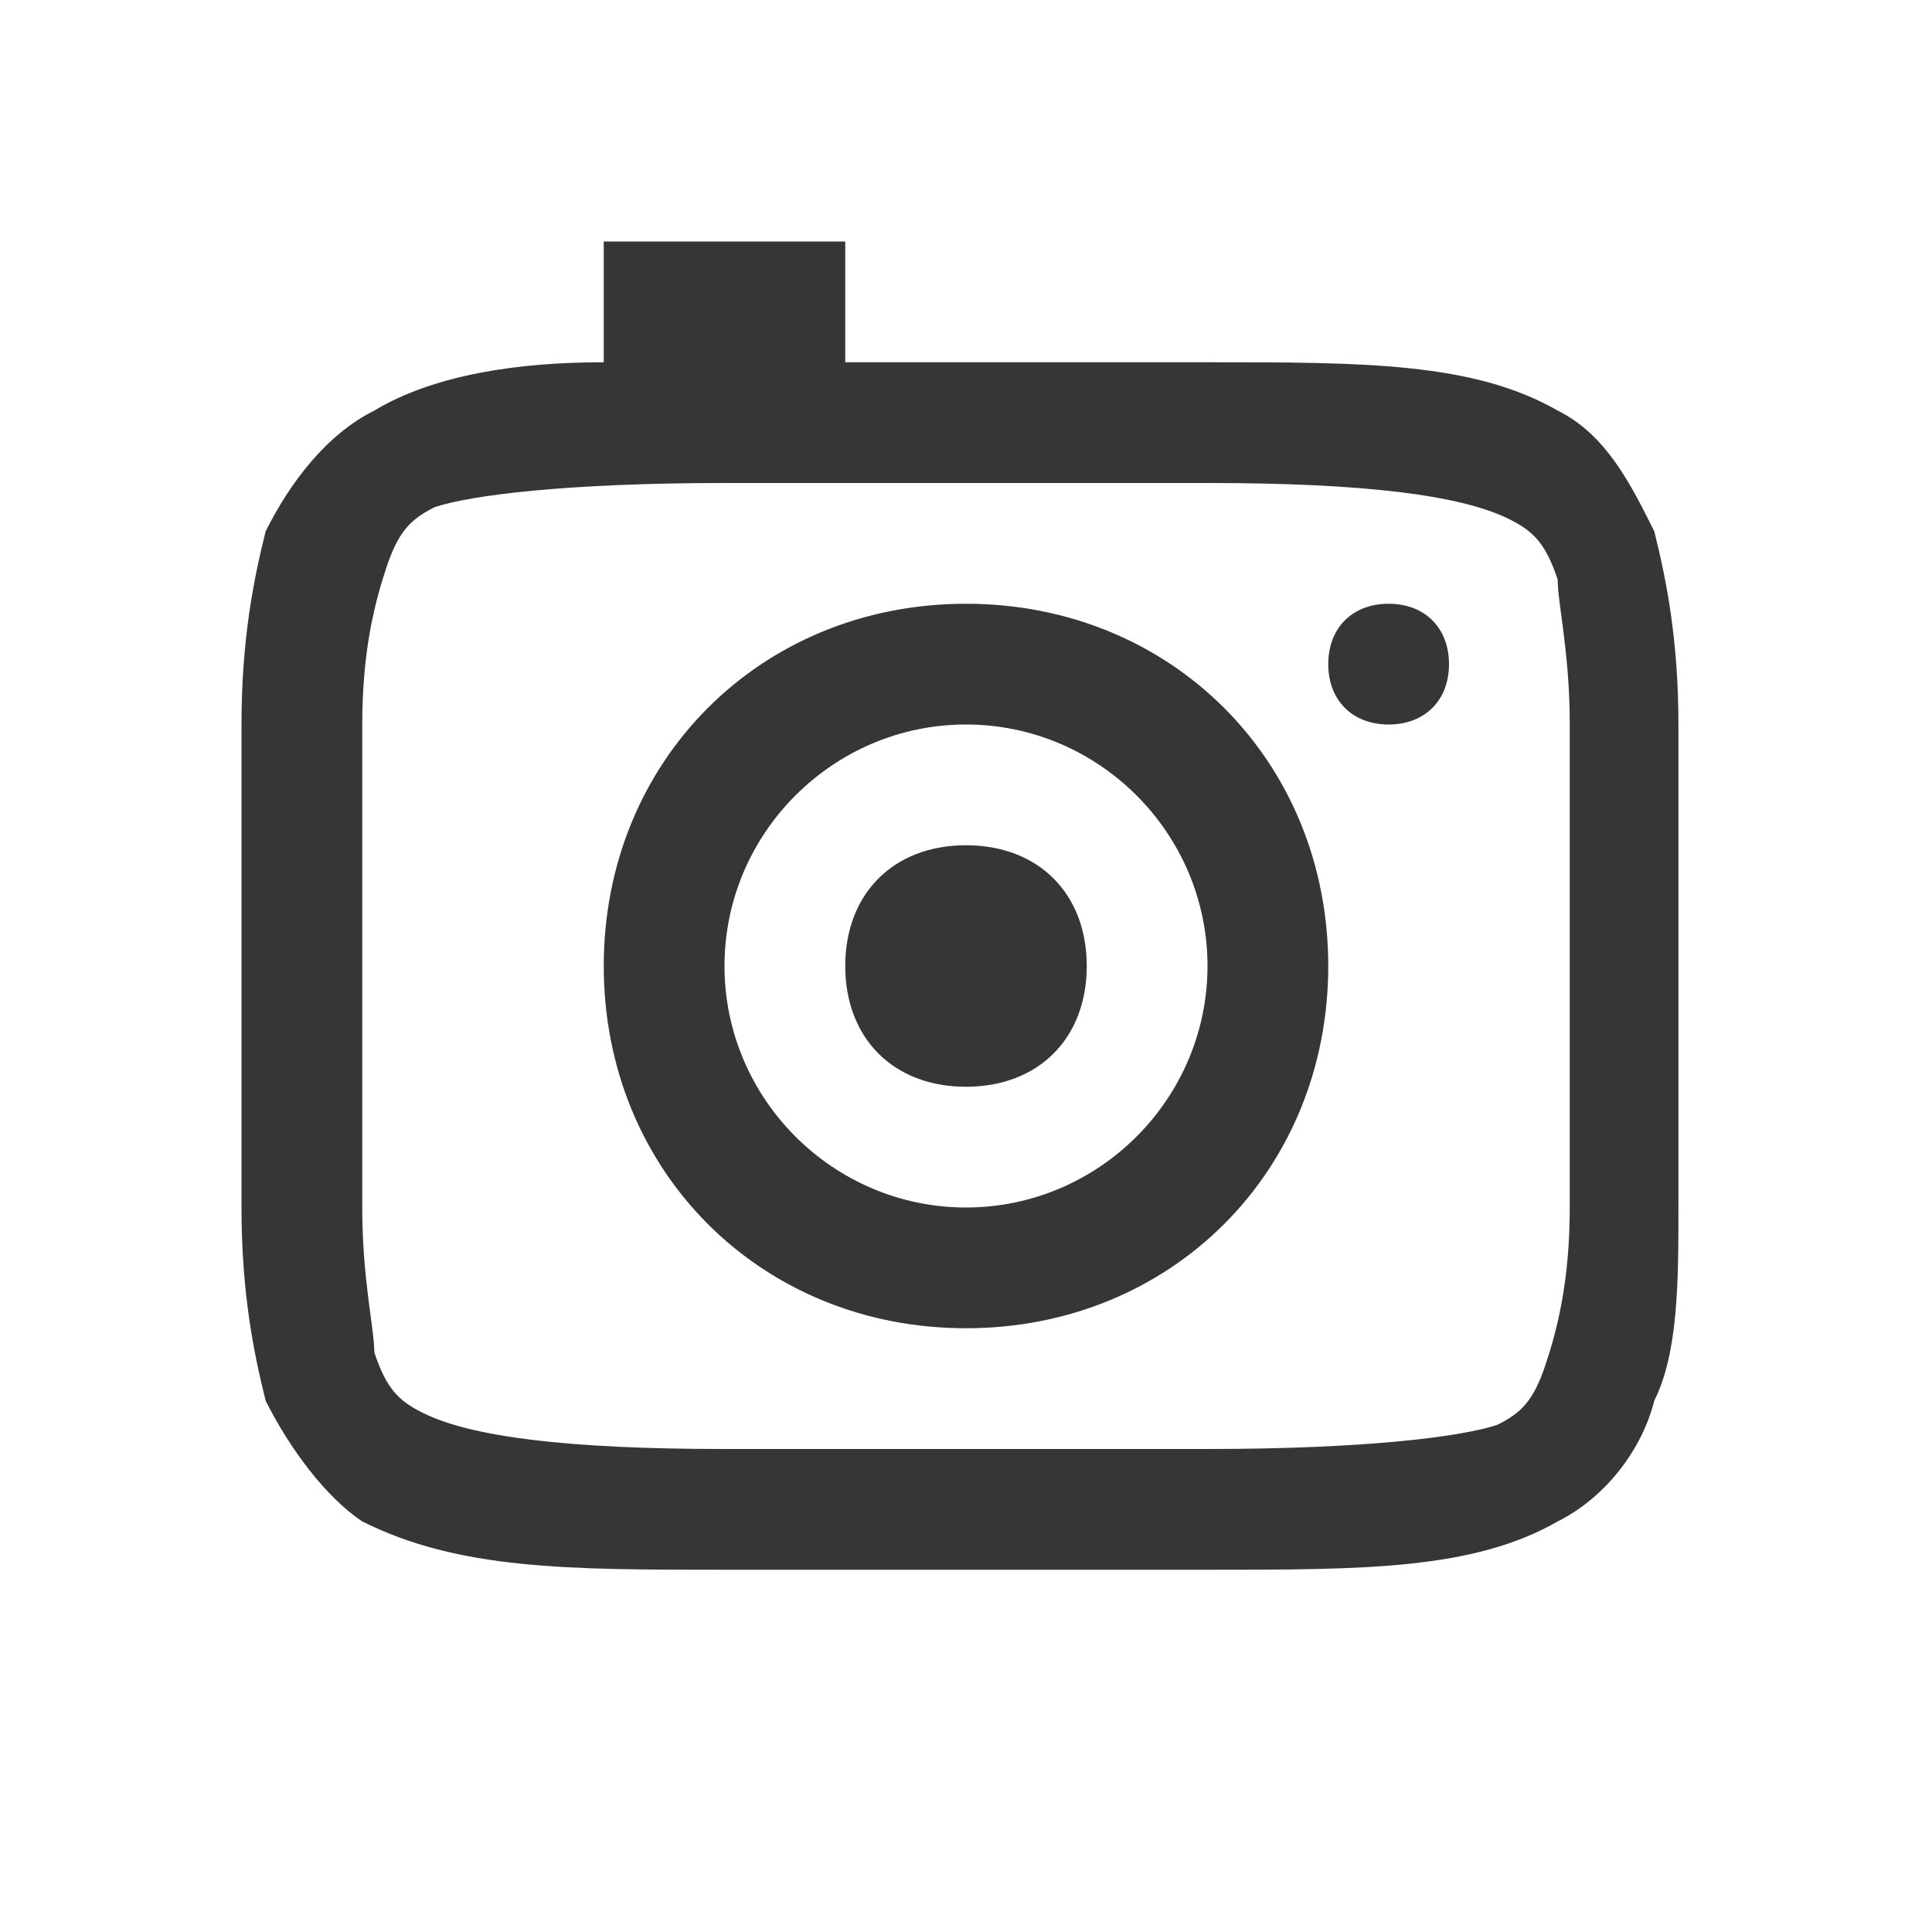 <?xml version="1.0" encoding="utf-8"?>
<!-- Generator: Adobe Illustrator 23.0.0, SVG Export Plug-In . SVG Version: 6.00 Build 0)  -->
<svg version="1.1" id="图层_1" xmlns="http://www.w3.org/2000/svg" xmlns:xlink="http://www.w3.org/1999/xlink" x="0px" y="0px"
	 viewBox="0 0 16 16" style="enable-background:new 0 0 16 16;" xml:space="preserve">
<style type="text/css">
	.st0{fill:#363636;}
</style>
<g>
	<path class="st0" d="M5,2v1C4.3,3,3.6,3.1,3.1,3.4C2.7,3.6,2.4,4,2.2,4.4C2.1,4.8,2,5.3,2,6v4c0,0.7,0.1,1.2,0.2,1.6
		c0.2,0.4,0.5,0.8,0.8,1C3.8,13,4.7,13,6,13h4c1.3,0,2.2,0,2.9-0.4c0.4-0.2,0.7-0.6,0.8-1c0.2-0.4,0.2-1,0.2-1.6V6
		c0-0.7-0.1-1.2-0.2-1.6c-0.2-0.4-0.4-0.8-0.8-1C12.2,3,11.3,3,10,3H7V2H5z M6,4h4c1.3,0,2.1,0.1,2.5,0.3c0.2,0.1,0.3,0.2,0.4,0.5
		C12.9,5,13,5.4,13,6v4c0,0.6-0.1,1-0.2,1.3c-0.1,0.3-0.2,0.4-0.4,0.5C12.1,11.9,11.3,12,10,12H6c-1.3,0-2.1-0.1-2.5-0.3
		c-0.2-0.1-0.3-0.2-0.4-0.5C3.1,11,3,10.6,3,10V6c0-0.6,0.1-1,0.2-1.3c0.1-0.3,0.2-0.4,0.4-0.5C3.9,4.1,4.7,4,6,4z M8,5
		C6.3,5,5,6.3,5,8s1.3,3,3,3s3-1.3,3-3S9.7,5,8,5z M11.5,5C11.2,5,11,5.2,11,5.5C11,5.8,11.2,6,11.5,6S12,5.8,12,5.5
		C12,5.2,11.8,5,11.5,5z M8,6c1.1,0,2,0.9,2,2s-0.9,2-2,2S6,9.1,6,8S6.9,6,8,6z M8,7C7.4,7,7,7.4,7,8s0.4,1,1,1s1-0.4,1-1S8.6,7,8,7
		z"/>
</g>
</svg>
